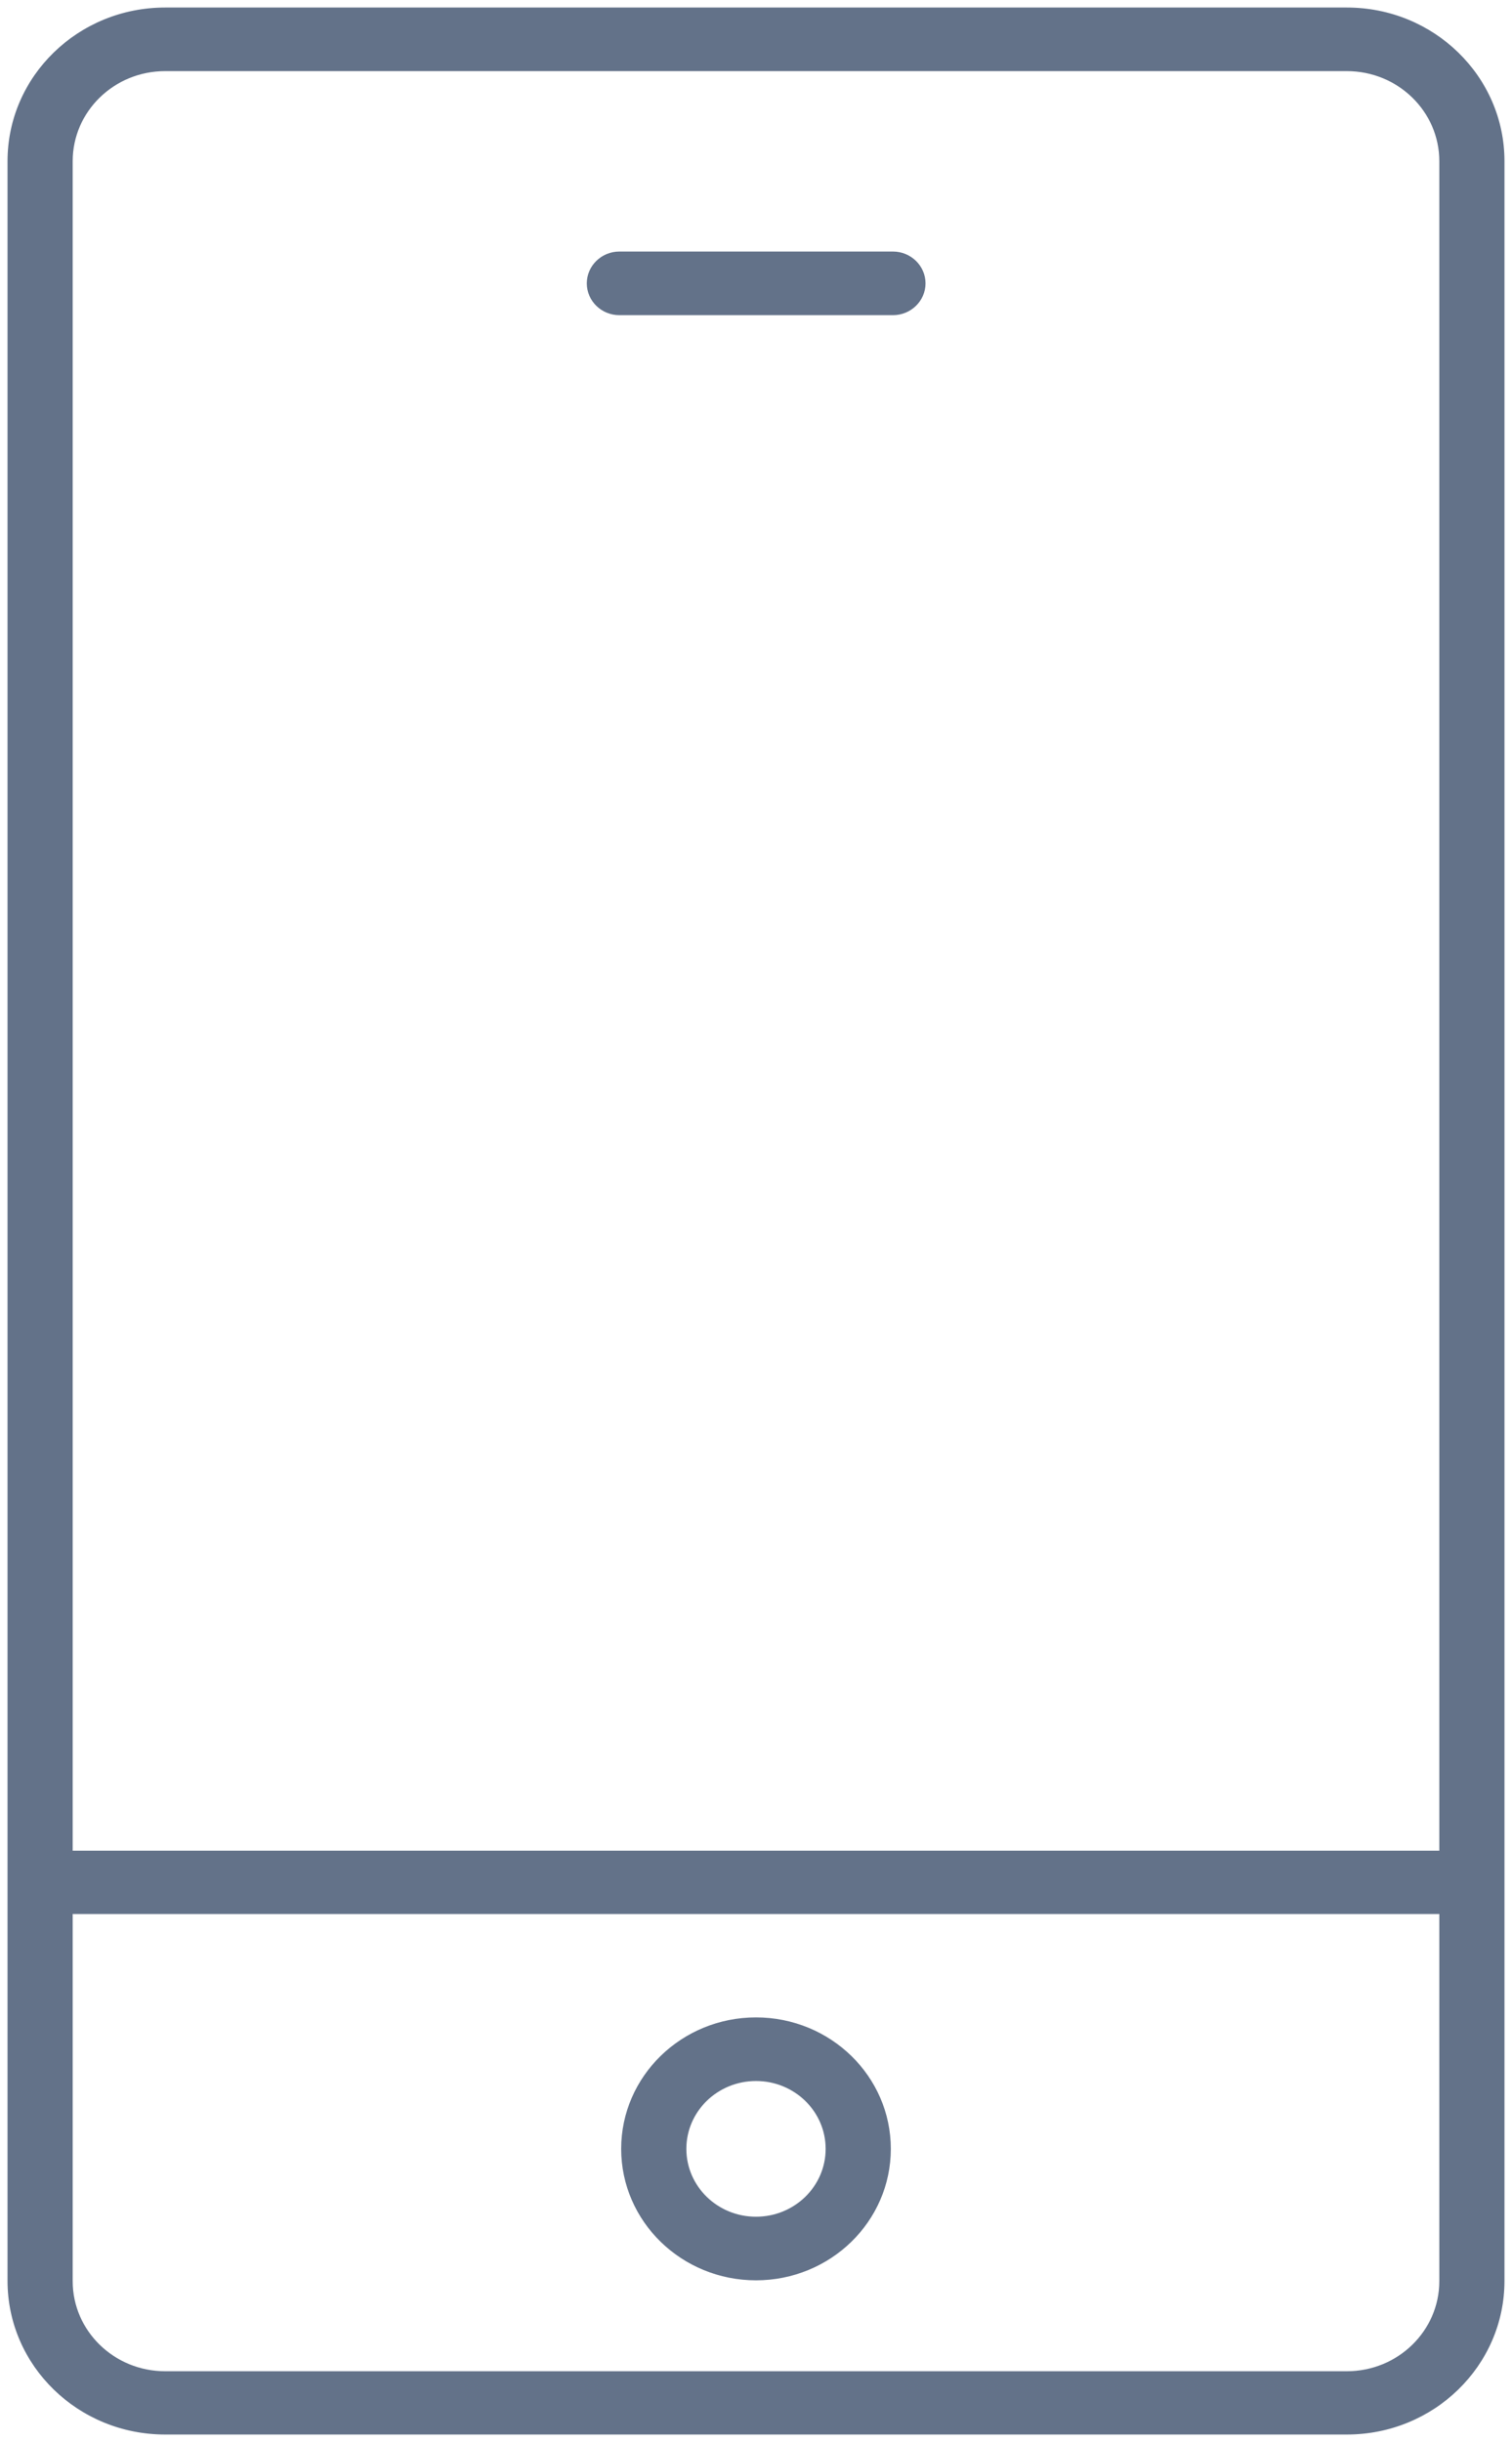<?xml version="1.0" encoding="UTF-8"?>
<svg width="171px" height="276px" viewBox="0 0 171 276" version="1.1" xmlns="http://www.w3.org/2000/svg" xmlns:xlink="http://www.w3.org/1999/xlink">
    <!-- Generator: Sketch 50.2 (55047) - http://www.bohemiancoding.com/sketch -->
    <title>mobile</title>
    <desc>Created with Sketch.</desc>
    <defs></defs>
    <g id="Page-1" stroke="none" stroke-width="1" fill="none" fill-rule="evenodd">
        <g id="Webapp-Artboard-1" transform="translate(-810, -2768)" fill="#637289" fill-rule="nonzero" stroke="#637289" stroke-width="0.3">
            <g id="mobile-icon" transform="translate(811, 2769)">
                <path d="M151.322,0 L17.678,0 C7.915,0 0,7.71 0,17.222 L0,256.778 C0,266.29 7.915,274 17.678,274 L151.322,274 C161.085,274 169,266.29 169,256.778 L169,17.222 C169,7.71 161.085,0 151.322,0 Z M161.929,256.813 C161.929,262.519 157.18,267.146 151.322,267.146 L17.678,267.146 C11.82,267.146 7.071,262.519 7.071,256.813 L7.071,215.17 L161.929,215.17 L161.929,256.778 L161.929,256.813 Z M161.929,208.316 L7.071,208.316 L7.071,17.222 C7.071,11.515 11.82,6.889 17.678,6.889 L151.322,6.889 C157.18,6.889 161.929,11.515 161.929,17.222 L161.929,208.281 L161.929,208.316 Z M103.521,31.026 C103.521,32.928 101.938,34.47 99.986,34.47 L69.05,34.47 C67.097,34.47 65.514,32.928 65.514,31.026 C65.514,29.124 67.097,27.581 69.05,27.581 L99.986,27.581 C101.938,27.581 103.521,29.124 103.521,31.026 Z M84.5,256.571 C92.838,256.571 99.597,249.987 99.597,241.864 C99.597,233.741 92.838,227.157 84.5,227.157 C76.162,227.157 69.403,233.741 69.403,241.864 C69.403,249.987 76.162,256.571 84.5,256.571 Z M84.5,234.045 C88.932,234.045 92.526,237.546 92.526,241.864 C92.526,246.182 88.932,249.683 84.5,249.683 C80.068,249.683 76.474,246.182 76.474,241.864 C76.474,237.546 80.068,234.045 84.5,234.045 L84.5,234.045 Z" id="mobile"></path>
            </g>
        </g>
    </g>
</svg>